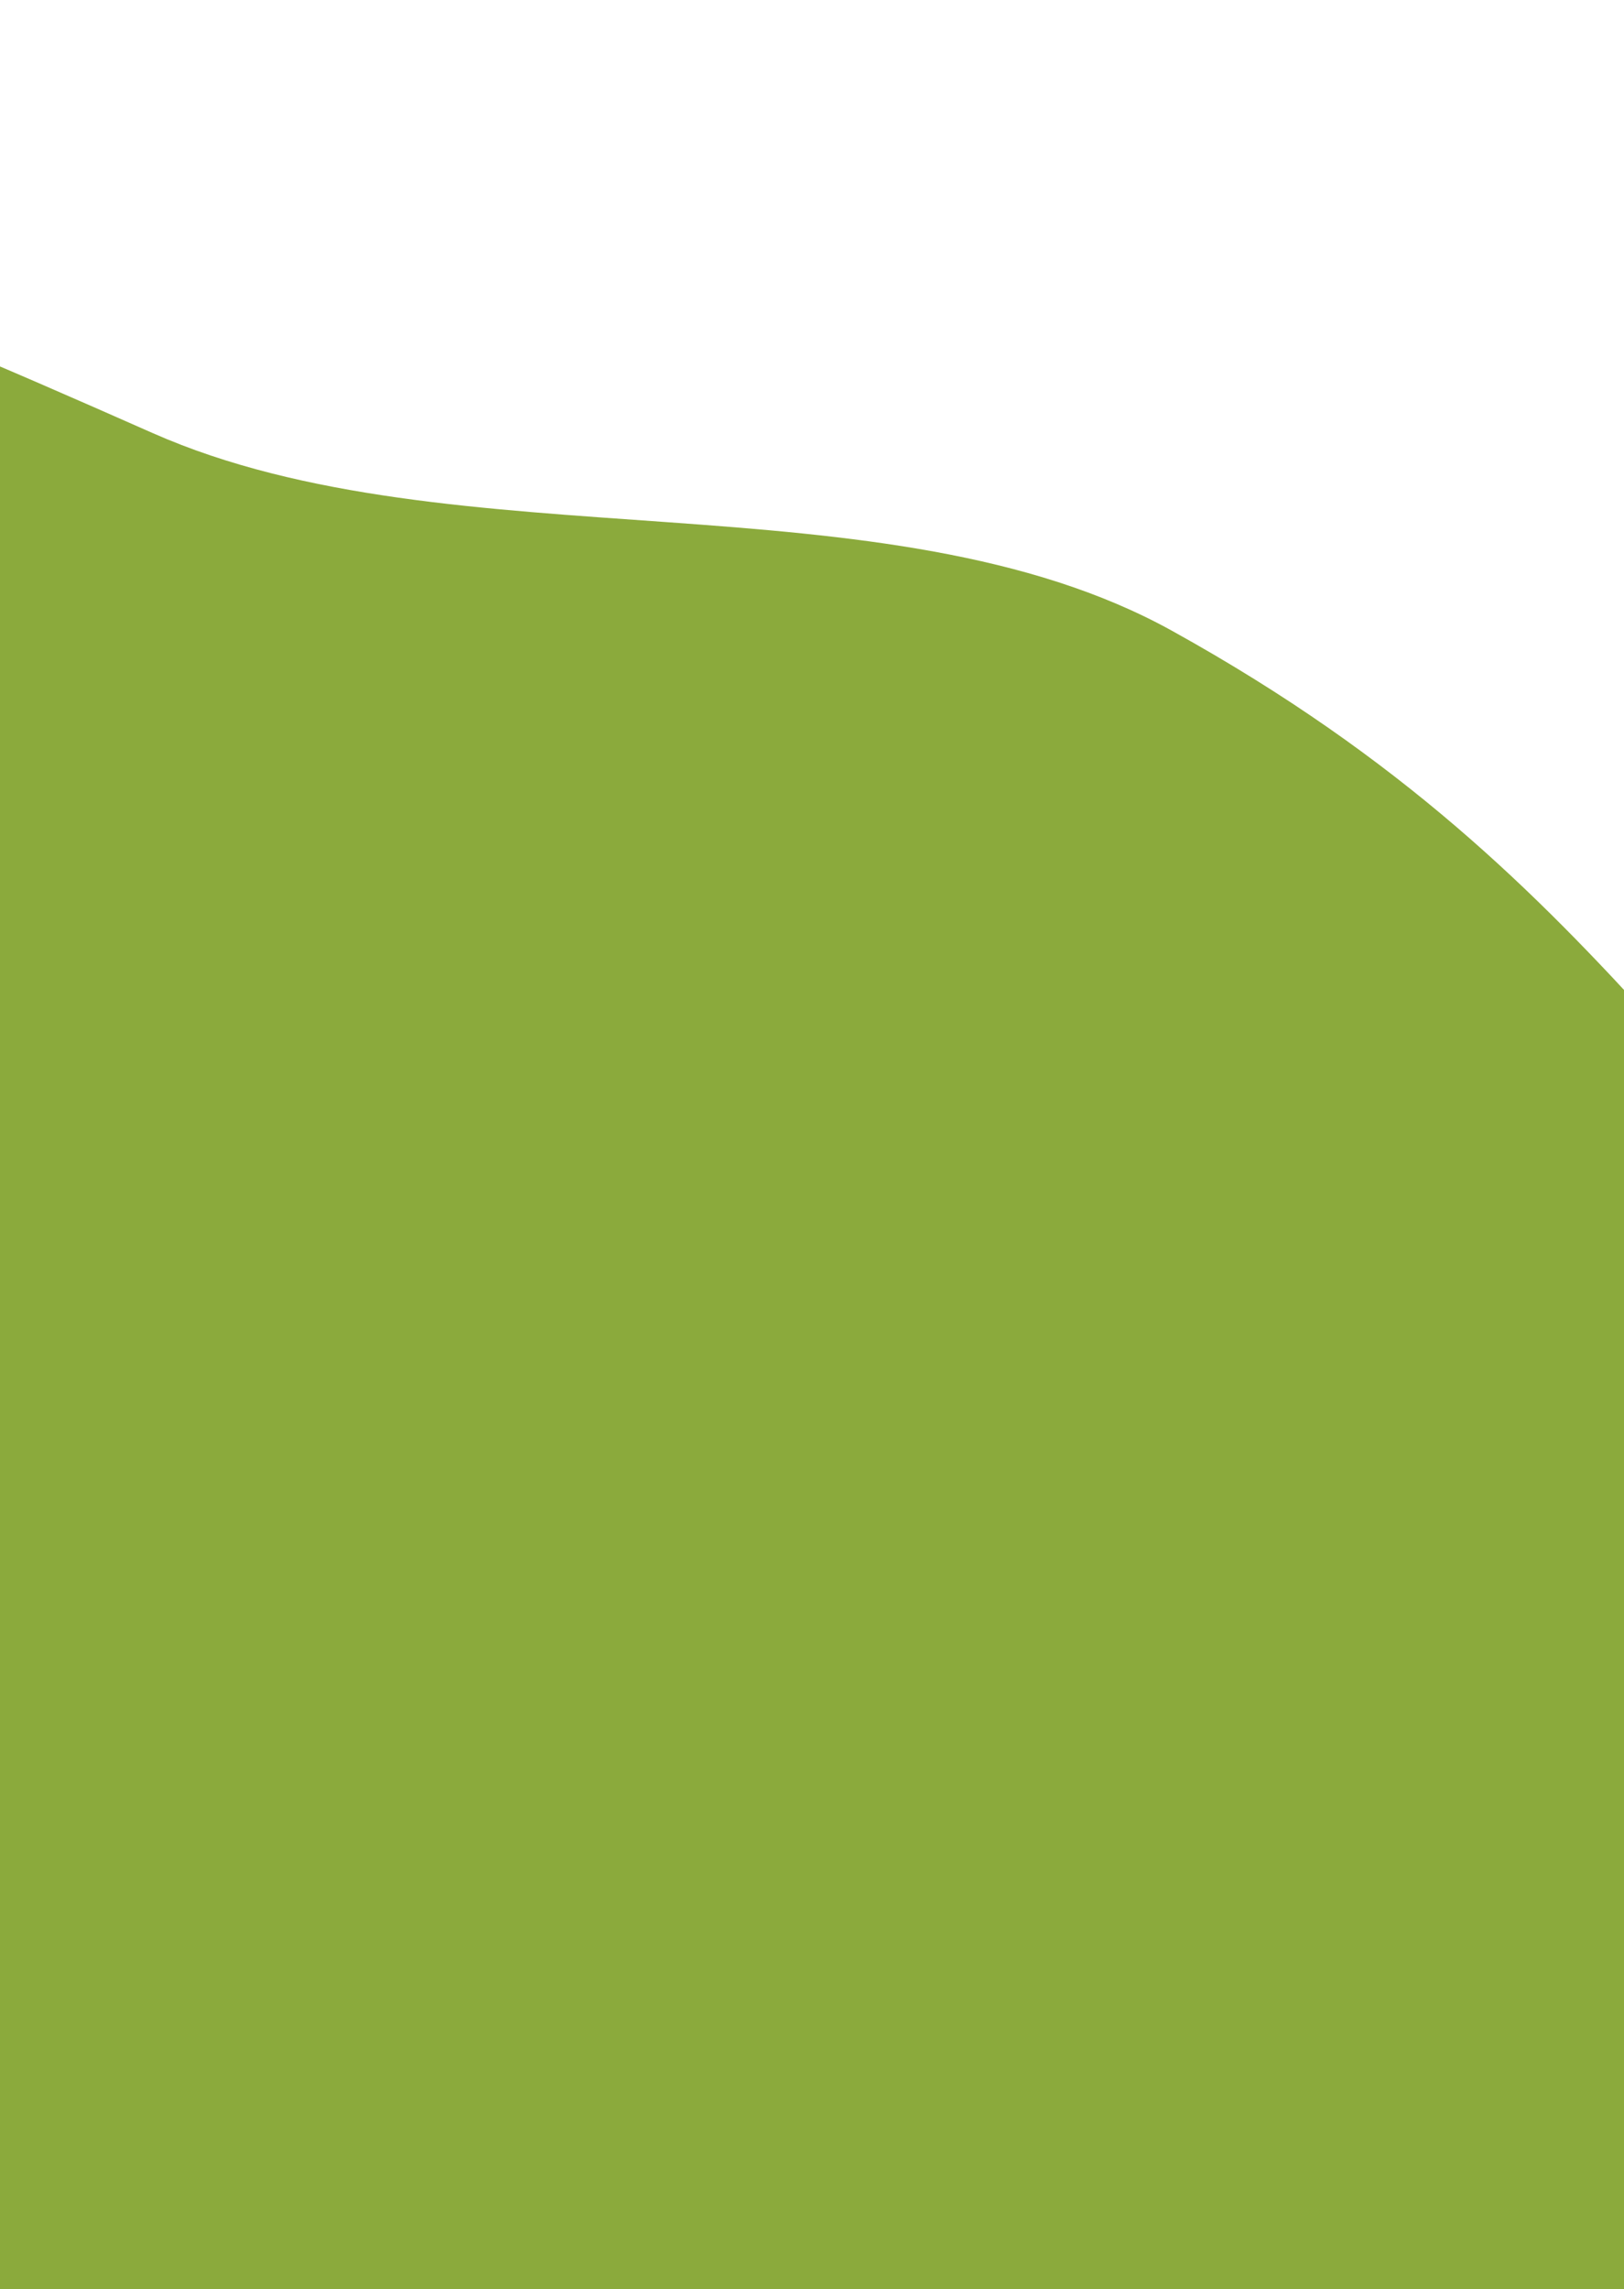 <svg width="320" height="451" viewBox="0 0 320 451" fill="none" xmlns="http://www.w3.org/2000/svg">
<g filter="url(#filter0_d_2_1882)">
<path d="M-146.11 27.432C-87.648 27.132 -38.626 48.044 24.508 75.945C83.66 102.086 168.904 83.629 225.339 114.885C316.291 165.258 329.744 219.803 406.947 274.895C468.678 318.946 511.408 332.989 574.093 374.724C621.844 406.516 652.243 371.281 670.572 424.461C691.805 486.067 650.068 544.291 564.39 555.265C478.712 566.239 -16.683 548.185 -67.212 545.176C-117.74 542.167 -257.058 537.034 -277.745 484.287C-298.433 431.541 -293.124 141.081 -293.124 141.081C-293.124 141.081 -228.316 27.511 -181.815 27.446C-152.619 27.406 -145.721 27.416 -146.11 27.432Z" fill="white"/>
</g>
<g filter="url(#filter1_d_2_1882)">
<path d="M-157.522 45.811C-99.06 45.511 -50.038 66.423 13.096 94.324C72.248 120.465 157.492 102.008 213.927 133.264C304.879 183.637 318.332 238.182 395.535 293.274C457.266 337.325 499.996 351.368 562.681 393.103C610.432 424.895 640.831 389.66 659.16 442.84C680.393 504.445 638.656 562.67 552.978 573.644C467.3 584.618 -28.096 566.564 -78.624 563.555C-129.152 560.546 -268.47 555.413 -289.158 502.666C-309.845 449.92 -304.536 159.46 -304.536 159.46C-304.536 159.46 -239.728 45.89 -193.227 45.825C-164.031 45.785 -157.133 45.795 -157.522 45.811Z" fill="#8BAA3C"/>
</g>
<defs>
<filter id="filter0_d_2_1882" x="-317.734" y="-14.582" width="1049.77" height="611.349" filterUnits="userSpaceOnUse" color-interpolation-filters="sRGB">
<feFlood flood-opacity="0" result="BackgroundImageFix"/>
<feColorMatrix in="SourceAlpha" type="matrix" values="0 0 0 0 0 0 0 0 0 0 0 0 0 0 0 0 0 0 127 0" result="hardAlpha"/>
<feOffset dx="16" dy="-2"/>
<feGaussianBlur stdDeviation="20"/>
<feComposite in2="hardAlpha" operator="out"/>
<feColorMatrix type="matrix" values="0 0 0 0 0 0 0 0 0 0 0 0 0 0 0 0 0 0 0.11 0"/>
<feBlend mode="normal" in2="BackgroundImageFix" result="effect1_dropShadow_2_1882"/>
<feBlend mode="normal" in="SourceGraphic" in2="effect1_dropShadow_2_1882" result="shape"/>
</filter>
<filter id="filter1_d_2_1882" x="-320.146" y="4.797" width="1033.77" height="595.349" filterUnits="userSpaceOnUse" color-interpolation-filters="sRGB">
<feFlood flood-opacity="0" result="BackgroundImageFix"/>
<feColorMatrix in="SourceAlpha" type="matrix" values="0 0 0 0 0 0 0 0 0 0 0 0 0 0 0 0 0 0 127 0" result="hardAlpha"/>
<feOffset dx="17" dy="-9"/>
<feGaussianBlur stdDeviation="16"/>
<feComposite in2="hardAlpha" operator="out"/>
<feColorMatrix type="matrix" values="0 0 0 0 0.161 0 0 0 0 0.184 0 0 0 0 0.231 0 0 0 0.25 0"/>
<feBlend mode="normal" in2="BackgroundImageFix" result="effect1_dropShadow_2_1882"/>
<feBlend mode="normal" in="SourceGraphic" in2="effect1_dropShadow_2_1882" result="shape"/>
</filter>
</defs>
</svg>
